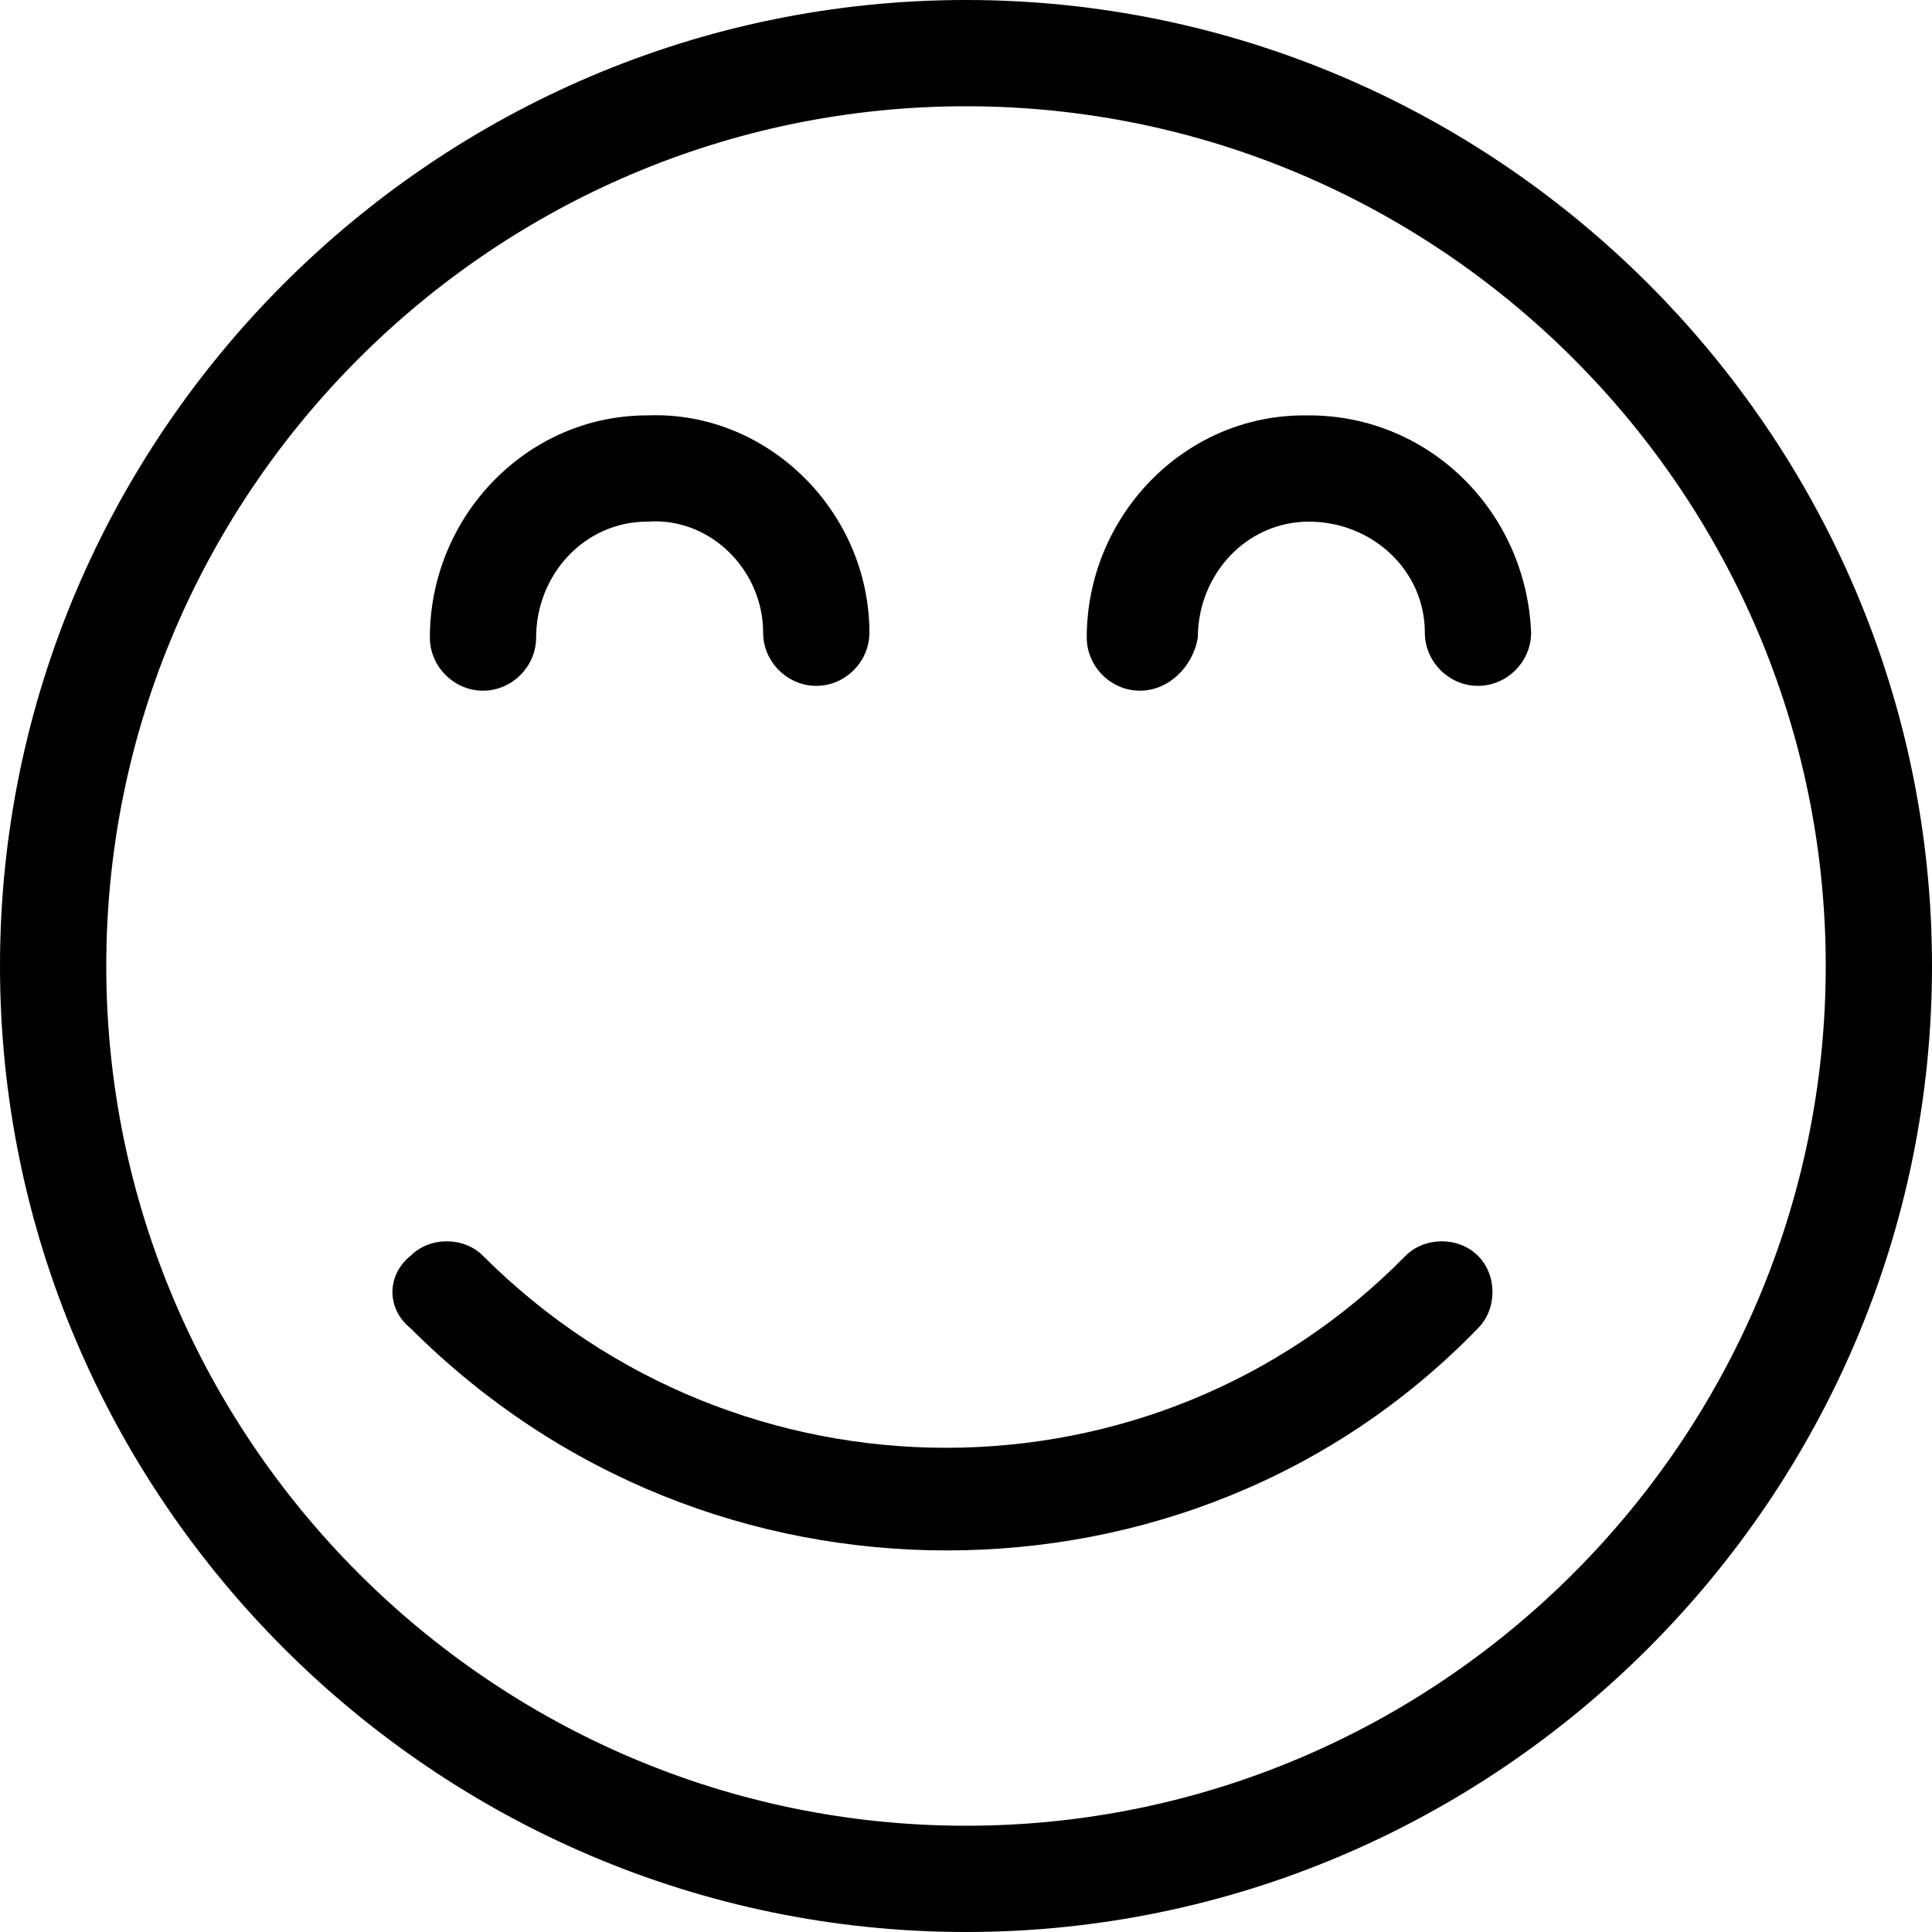 <?xml version="1.0" encoding="utf-8"?>
<!-- Generator: Adobe Illustrator 23.0.1, SVG Export Plug-In . SVG Version: 6.00 Build 0)  -->
<!DOCTYPE svg PUBLIC "-//W3C//DTD SVG 1.1//EN" "http://www.w3.org/Graphics/SVG/1.1/DTD/svg11.dtd">
<svg version="1.1" id="Camada_1" xmlns:x="http://ns.adobe.com/Extensibility/1.0/" xmlns:i="http://ns.adobe.com/AdobeIllustrator/10.0/" xmlns:graph="http://ns.adobe.com/Graphs/1.0/"
	 xmlns="http://www.w3.org/2000/svg" xmlns:xlink="http://www.w3.org/1999/xlink" x="0px" y="0px" viewBox="0 0 40 40"
	 style="enable-background:new 0 0 40 40;" xml:space="preserve">
<g>
	<path d="M10,14.3c-0.6,0-1.1-0.5-1.1-1.1c0-2.5,2-4.6,4.5-4.6c2.5-0.1,4.6,2,4.6,4.5c0,0.6-0.5,1.1-1.1,1.1c-0.6,0-1.1-0.5-1.1-1.1
		c0-1.3-1.1-2.4-2.4-2.3c-1.3,0-2.3,1.1-2.3,2.4C11.1,13.8,10.6,14.3,10,14.3C10,14.3,10,14.3,10,14.3z"/>
	<path d="M23.6,14.3c-0.6,0-1.1-0.5-1.1-1.1c0-2.5,2-4.6,4.5-4.6c0,0,0.1,0,0.1,0c2.5,0,4.5,2,4.6,4.5c0,0.6-0.5,1.1-1.1,1.1
		c0,0,0,0,0,0c-0.6,0-1.1-0.5-1.1-1.1c0-1.3-1.1-2.3-2.4-2.3c-1.3,0-2.3,1.1-2.3,2.4C24.7,13.8,24.2,14.3,23.6,14.3
		C23.6,14.3,23.6,14.3,23.6,14.3z"/>
	<path d="M19.6,32.1c-4,0-8-1.5-11.1-4.6C8,27.1,8,26.4,8.5,26c0.4-0.4,1.1-0.4,1.5,0c5.3,5.3,13.9,5.3,19.1,0
		c0.4-0.4,1.1-0.4,1.5,0c0.4,0.4,0.4,1.1,0,1.5C27.6,30.6,23.6,32.1,19.6,32.1z"/>
	<path d="M20,40C9,40,0,31,0,20S9,0,20,0s20,9,20,20S31,40,20,40z M20,2.2c-9.8,0-17.8,8-17.8,17.8s8,17.8,17.8,17.8
		s17.8-8,17.8-17.8S29.8,2.2,20,2.2z"/>
</g>
</svg>
